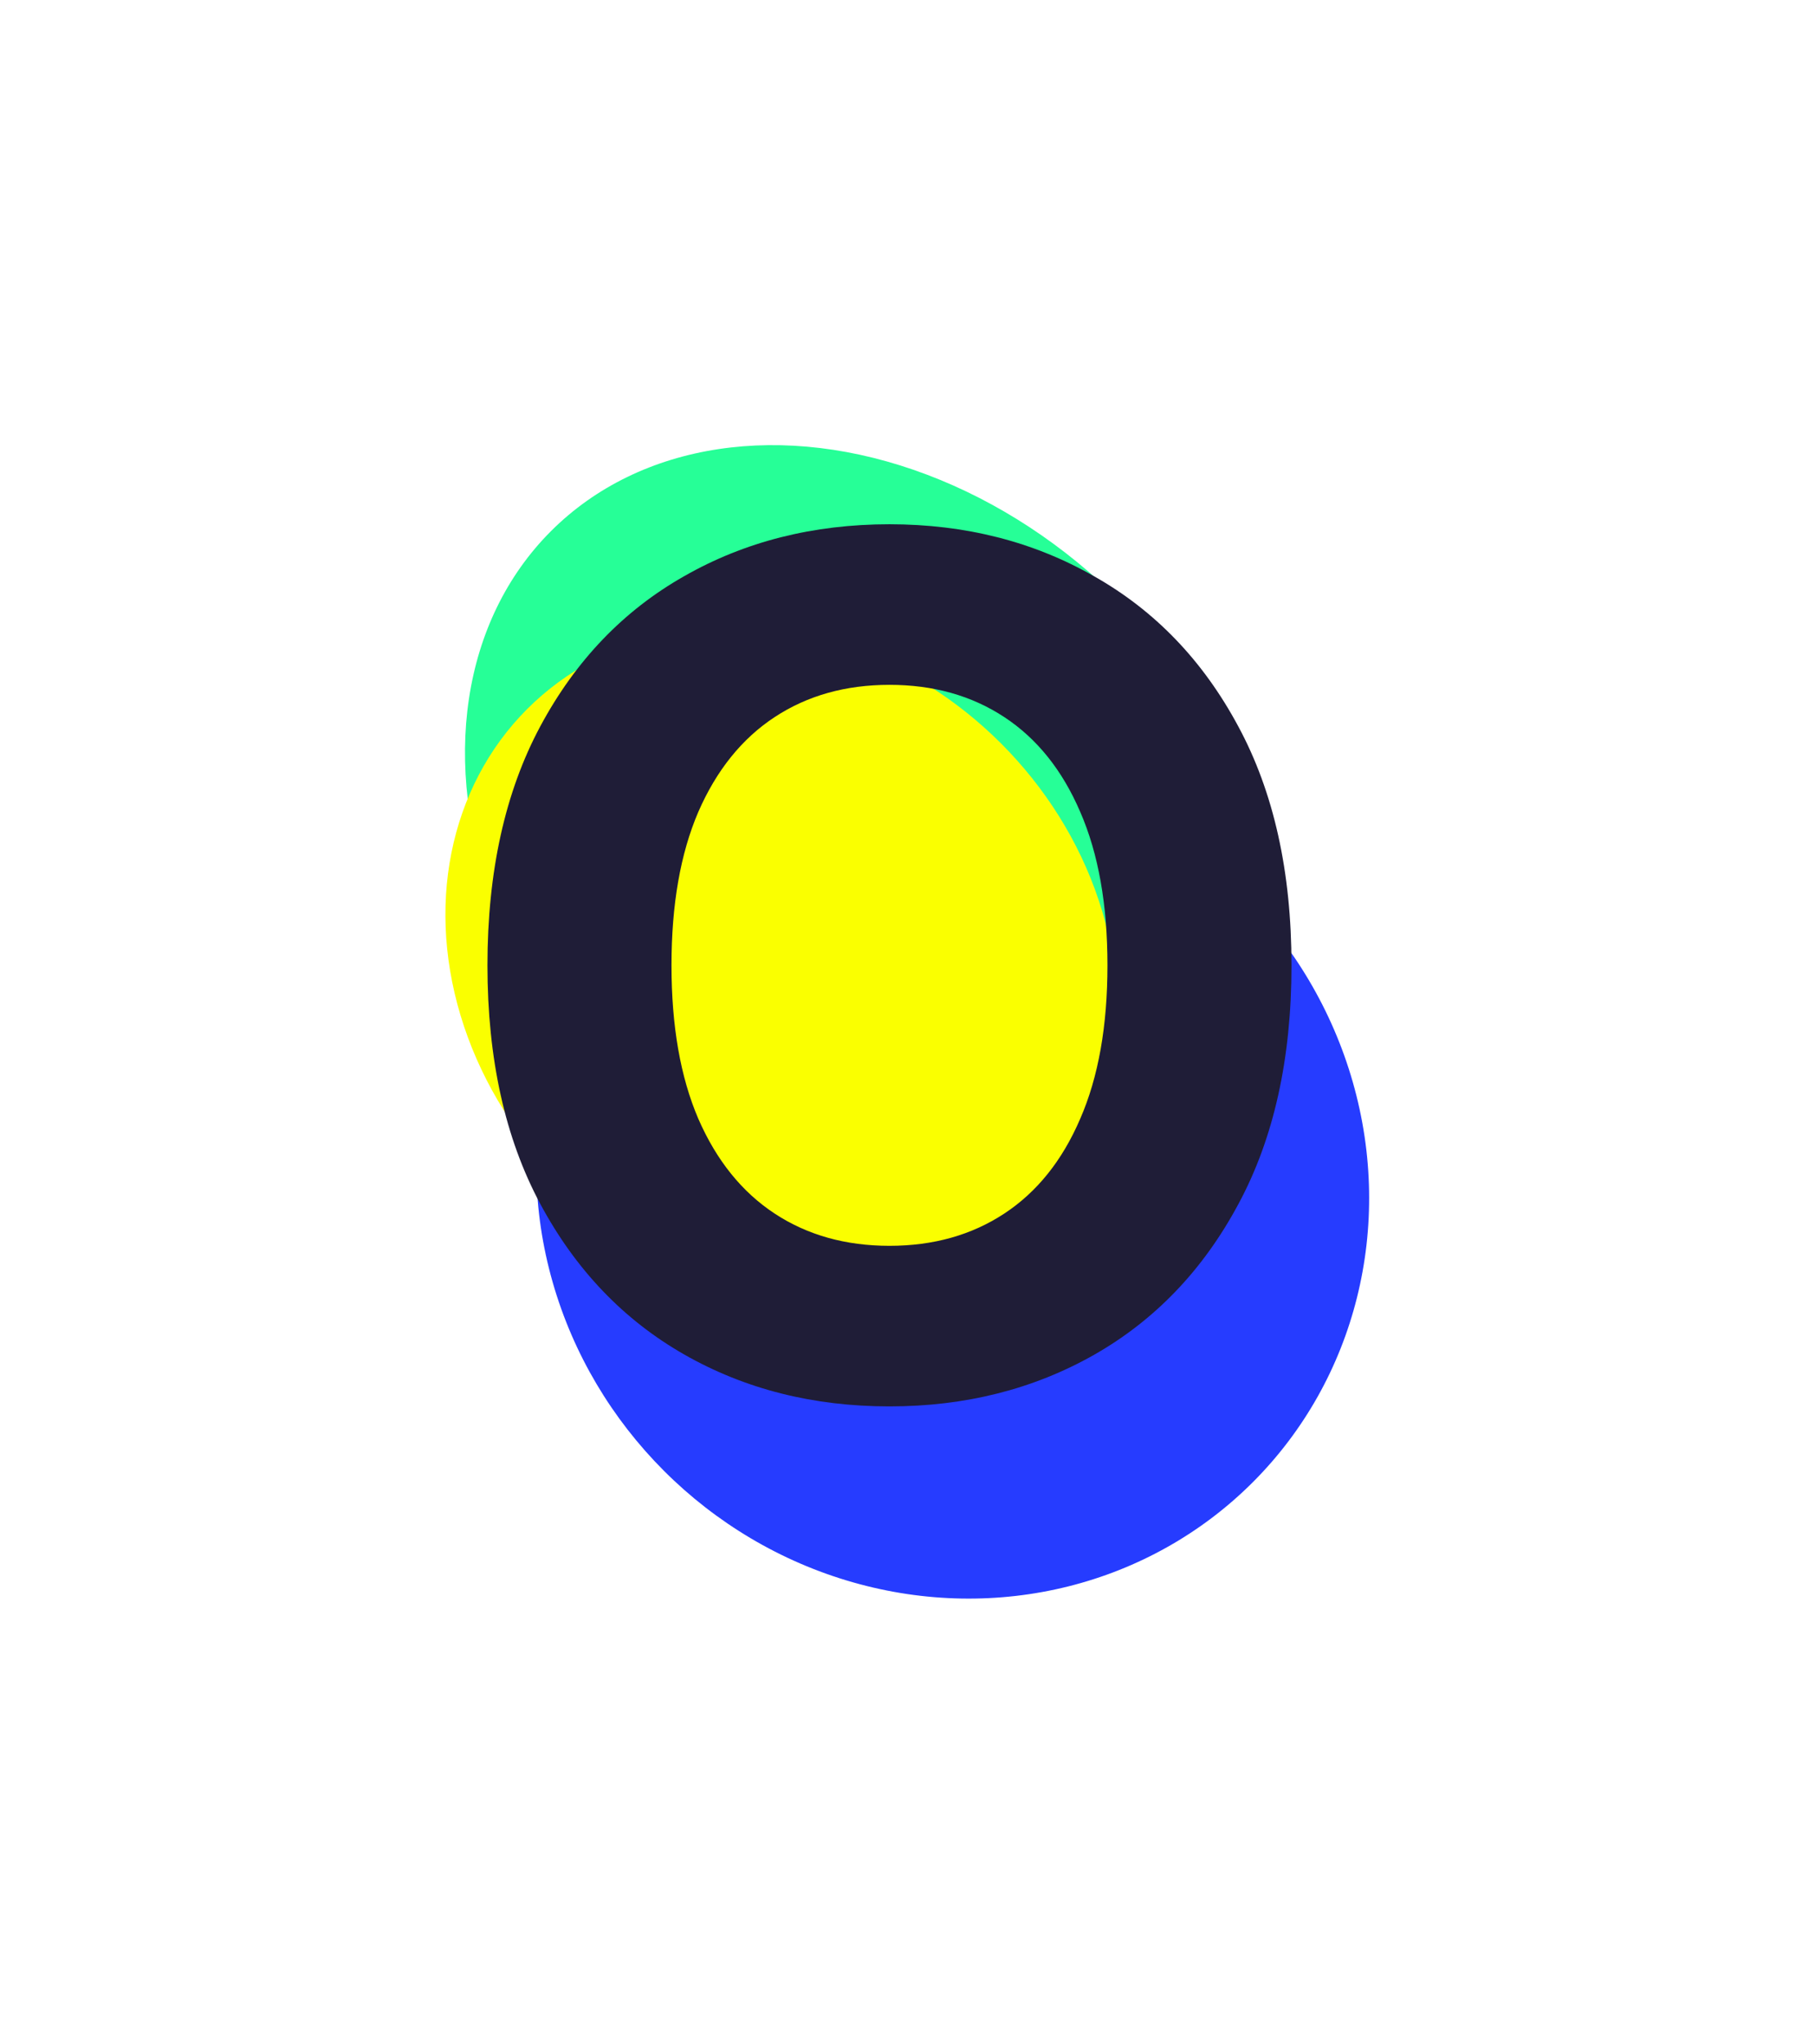 <svg style="margin-top:16px;" width="246" height="277" viewBox="0 0 246 277" fill="none" xmlns="http://www.w3.org/2000/svg">
    <g filter="url(#filter0_f_318_1775)">
        <ellipse cx="129.129" cy="160.197" rx="57.518" ry="55.341" transform="rotate(45 129.129 160.197)" fill="#263CFF"/>
    </g>
    <g filter="url(#filter1_f_318_1775)">
        <ellipse cx="117.96" cy="115.26" rx="61.21" ry="47.847" transform="rotate(45 117.96 115.26)" fill="#26FF97"/>
    </g>
    <g filter="url(#filter2_f_318_1775)">
        <ellipse cx="105.895" cy="130.515" rx="48.701" ry="42.11" transform="rotate(45 105.895 130.515)" fill="#FAFF00"/>
    </g>
    <path d="M175.045 130.818C175.045 143.508 172.64 154.303 167.83 163.205C163.057 172.106 156.542 178.905 148.284 183.602C140.064 188.261 130.822 190.591 120.557 190.591C110.216 190.591 100.936 188.242 92.716 183.545C84.496 178.848 78 172.049 73.227 163.148C68.454 154.246 66.068 143.47 66.068 130.818C66.068 118.129 68.454 107.333 73.227 98.432C78 89.53 84.496 82.75 92.716 78.091C100.936 73.394 110.216 71.046 120.557 71.046C130.822 71.046 140.064 73.394 148.284 78.091C156.542 82.75 163.057 89.53 167.83 98.432C172.64 107.333 175.045 118.129 175.045 130.818ZM150.102 130.818C150.102 122.598 148.871 115.667 146.409 110.023C143.985 104.379 140.557 100.098 136.125 97.182C131.693 94.265 126.504 92.807 120.557 92.807C114.61 92.807 109.42 94.265 104.989 97.182C100.557 100.098 97.11 104.379 94.648 110.023C92.224 115.667 91.011 122.598 91.011 130.818C91.011 139.038 92.224 145.97 94.648 151.614C97.11 157.258 100.557 161.538 104.989 164.455C109.42 167.371 114.61 168.83 120.557 168.83C126.504 168.83 131.693 167.371 136.125 164.455C140.557 161.538 143.985 157.258 146.409 151.614C148.871 145.97 150.102 139.038 150.102 130.818Z" fill="#1F1D37"/>
    <defs>
        <filter id="filter0_f_318_1775" x="12.689" y="43.757" width="232.88" height="232.88" filterUnits="userSpaceOnUse" color-interpolation-filters="sRGB">
            <feFlood flood-opacity="0" result="BackgroundImageFix"/>
            <feBlend mode="normal" in="SourceGraphic" in2="BackgroundImageFix" result="shape"/>
            <feGaussianBlur stdDeviation="30" result="effect1_foregroundBlur_318_1775"/>
        </filter>
        <filter id="filter1_f_318_1775" x="3.021" y="0.321" width="229.877" height="229.877" filterUnits="userSpaceOnUse" color-interpolation-filters="sRGB">
            <feFlood flood-opacity="0" result="BackgroundImageFix"/>
            <feBlend mode="normal" in="SourceGraphic" in2="BackgroundImageFix" result="shape"/>
            <feGaussianBlur stdDeviation="30" result="effect1_foregroundBlur_318_1775"/>
        </filter>
        <filter id="filter2_f_318_1775" x="0.369" y="24.989" width="211.052" height="211.052" filterUnits="userSpaceOnUse" color-interpolation-filters="sRGB">
            <feFlood flood-opacity="0" result="BackgroundImageFix"/>
            <feBlend mode="normal" in="SourceGraphic" in2="BackgroundImageFix" result="shape"/>
            <feGaussianBlur stdDeviation="30" result="effect1_foregroundBlur_318_1775"/>
        </filter>
    </defs>
</svg>

